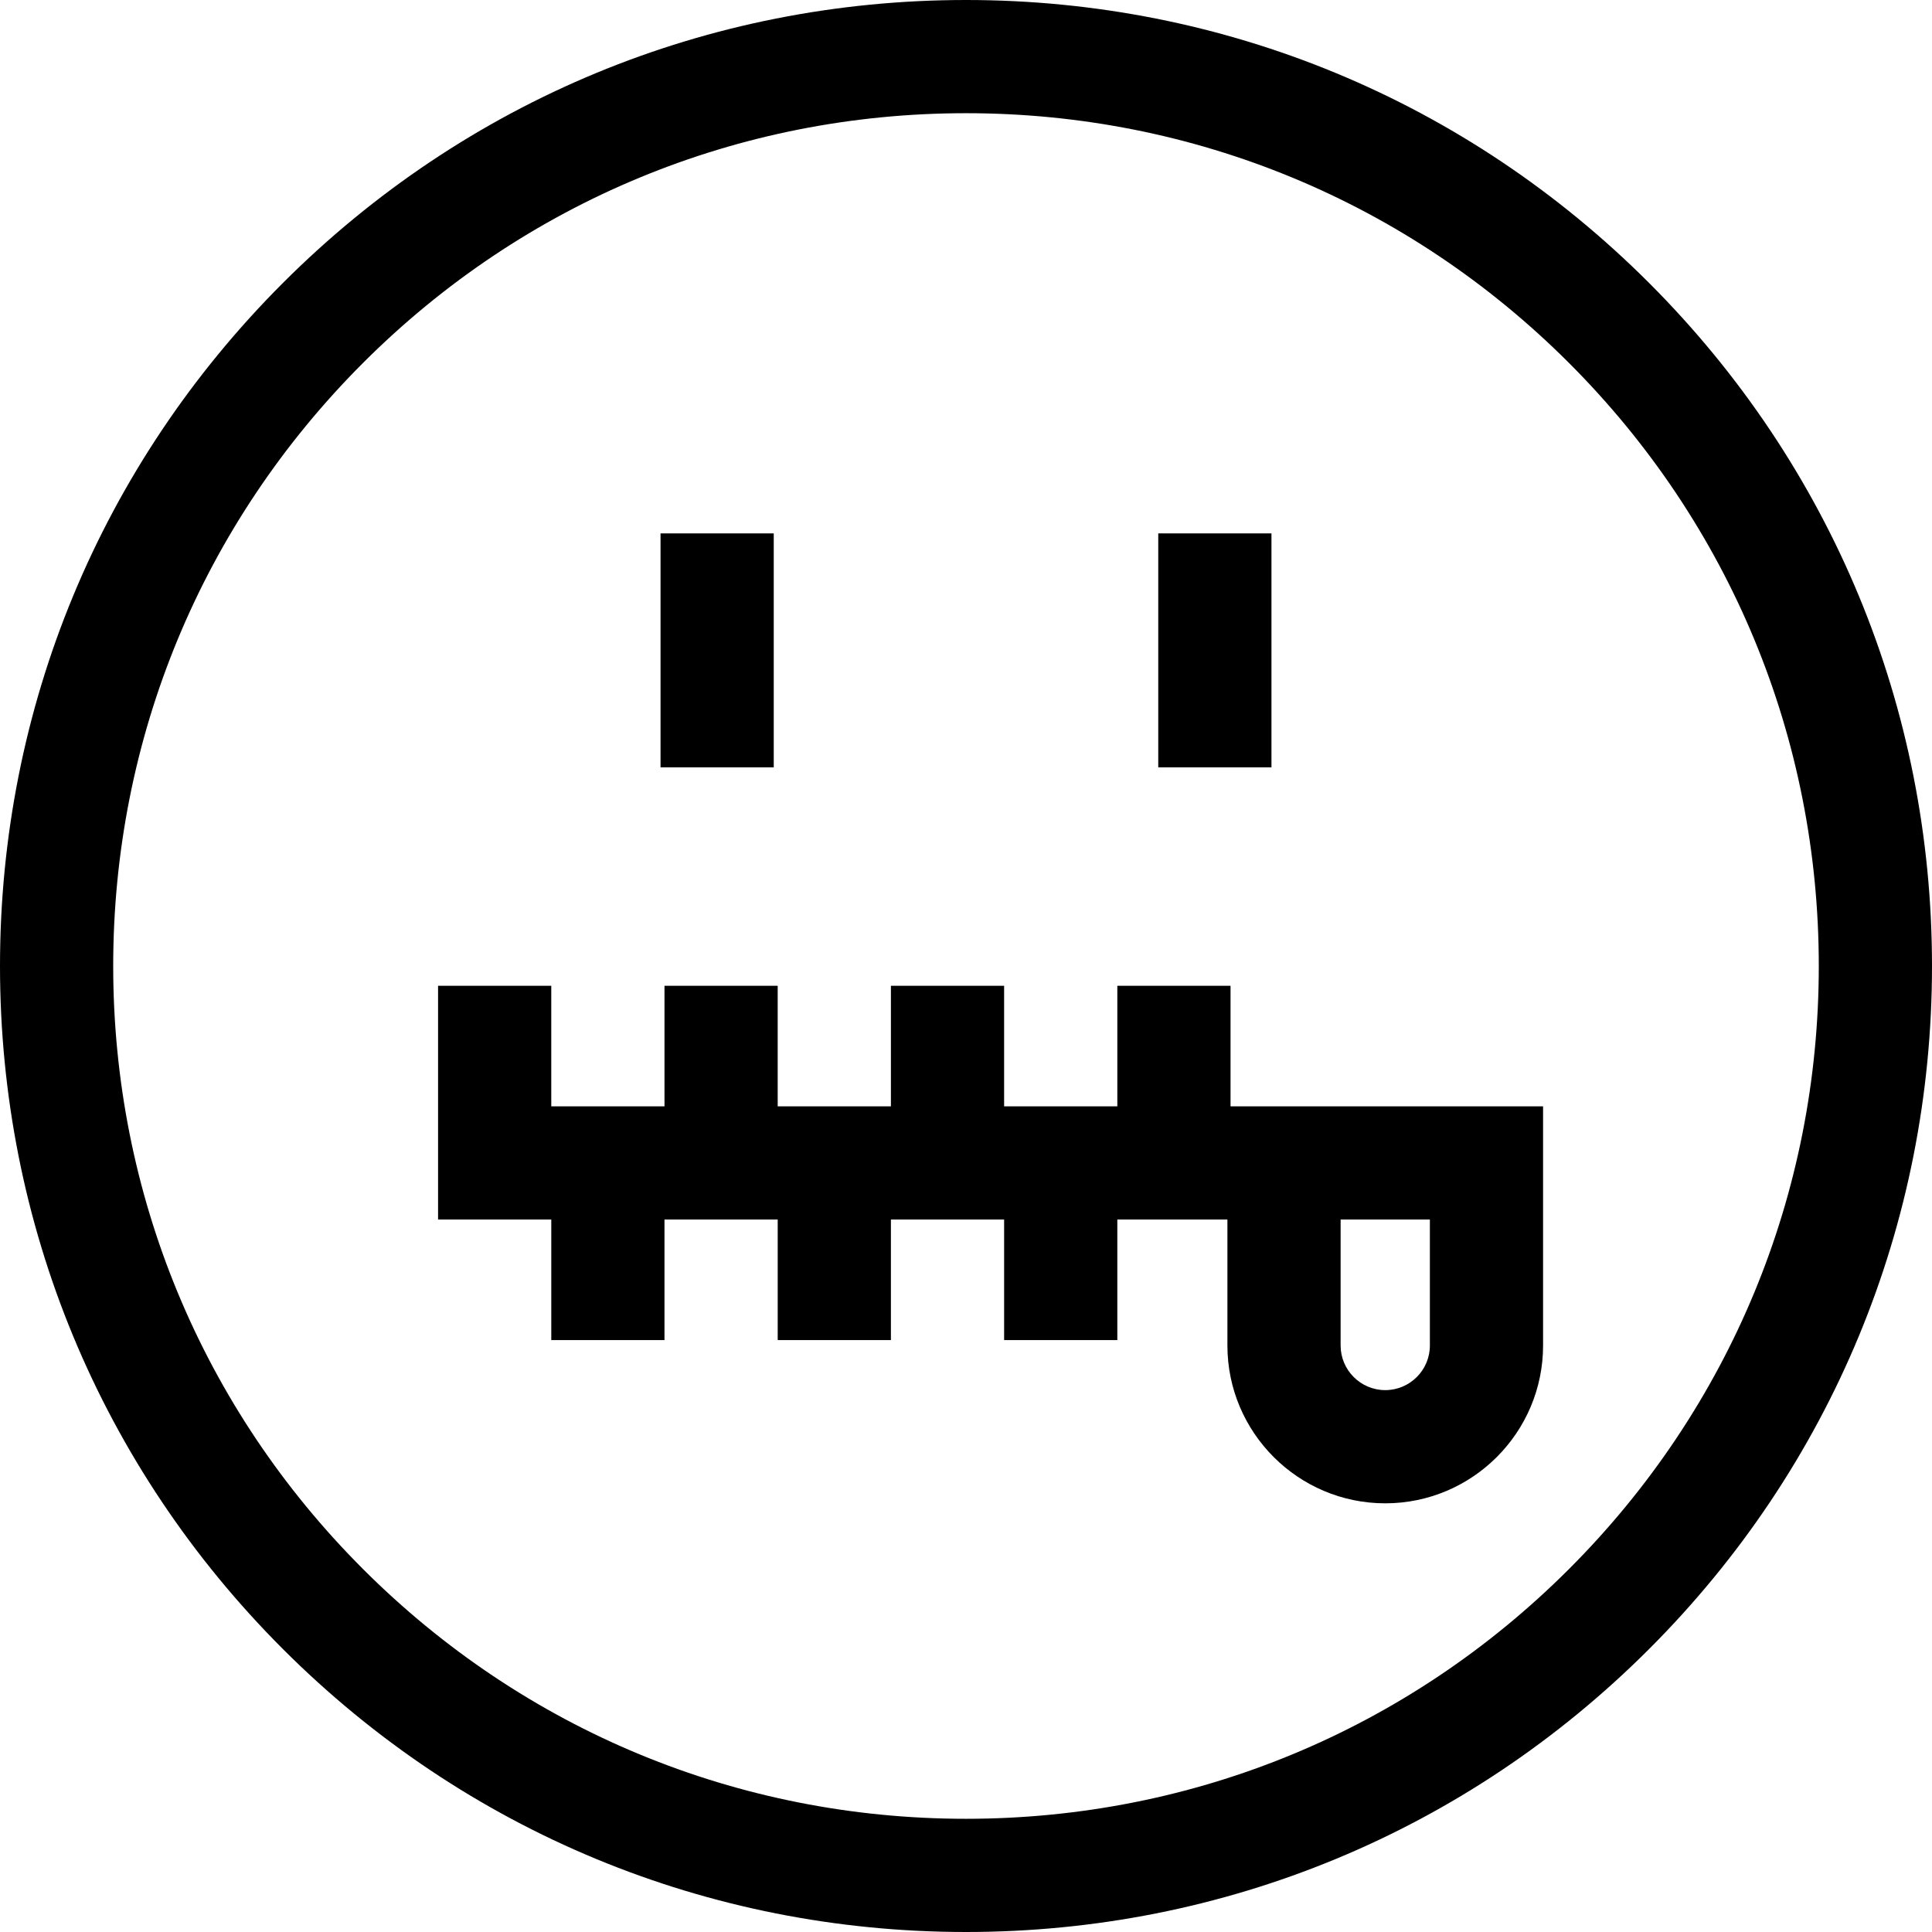 <svg id="Capa_1" enable-background="new 0 0 512 512" height="512" viewBox="0 0 512 512" width="512" xmlns="http://www.w3.org/2000/svg"><g><path d="m437.02 74.98c-48.353-48.351-112.64-74.98-181.02-74.98s-132.667 26.629-181.02 74.98c-48.351 48.353-74.98 112.64-74.98 181.02s26.629 132.667 74.98 181.02c48.353 48.351 112.64 74.98 181.02 74.98s132.667-26.629 181.02-74.98c48.351-48.353 74.98-112.64 74.98-181.02s-26.629-132.667-74.98-181.02zm-21.214 340.826c-42.686 42.686-99.439 66.194-159.806 66.194s-117.12-23.508-159.806-66.194-66.194-99.439-66.194-159.806 23.508-117.12 66.194-159.806 99.439-66.194 159.806-66.194 117.12 23.508 159.806 66.194 66.194 99.439 66.194 159.806-23.508 117.12-66.194 159.806z"/><path d="m175.05 141.354h30v61.998h-30z"/><path d="m306.95 141.354h30v61.998h-30z"/><path d="m326.105 293.193v-31.949h-30v31.949h-30.004v-31.949h-30v31.949h-30.004v-31.949h-30v31.949h-30.004v-31.949h-30v61.949h30.002v31.95h30v-31.95h30.005v31.95h30v-31.95h30.003v31.95h30v-31.95h29.174v33.375c0 23.064 18.764 41.828 41.827 41.828 23.064 0 41.828-18.764 41.828-41.828v-63.375zm52.828 63.375c0 6.522-5.306 11.828-11.828 11.828-6.521 0-11.827-5.306-11.827-11.828v-33.375h23.655z"/></g></svg>